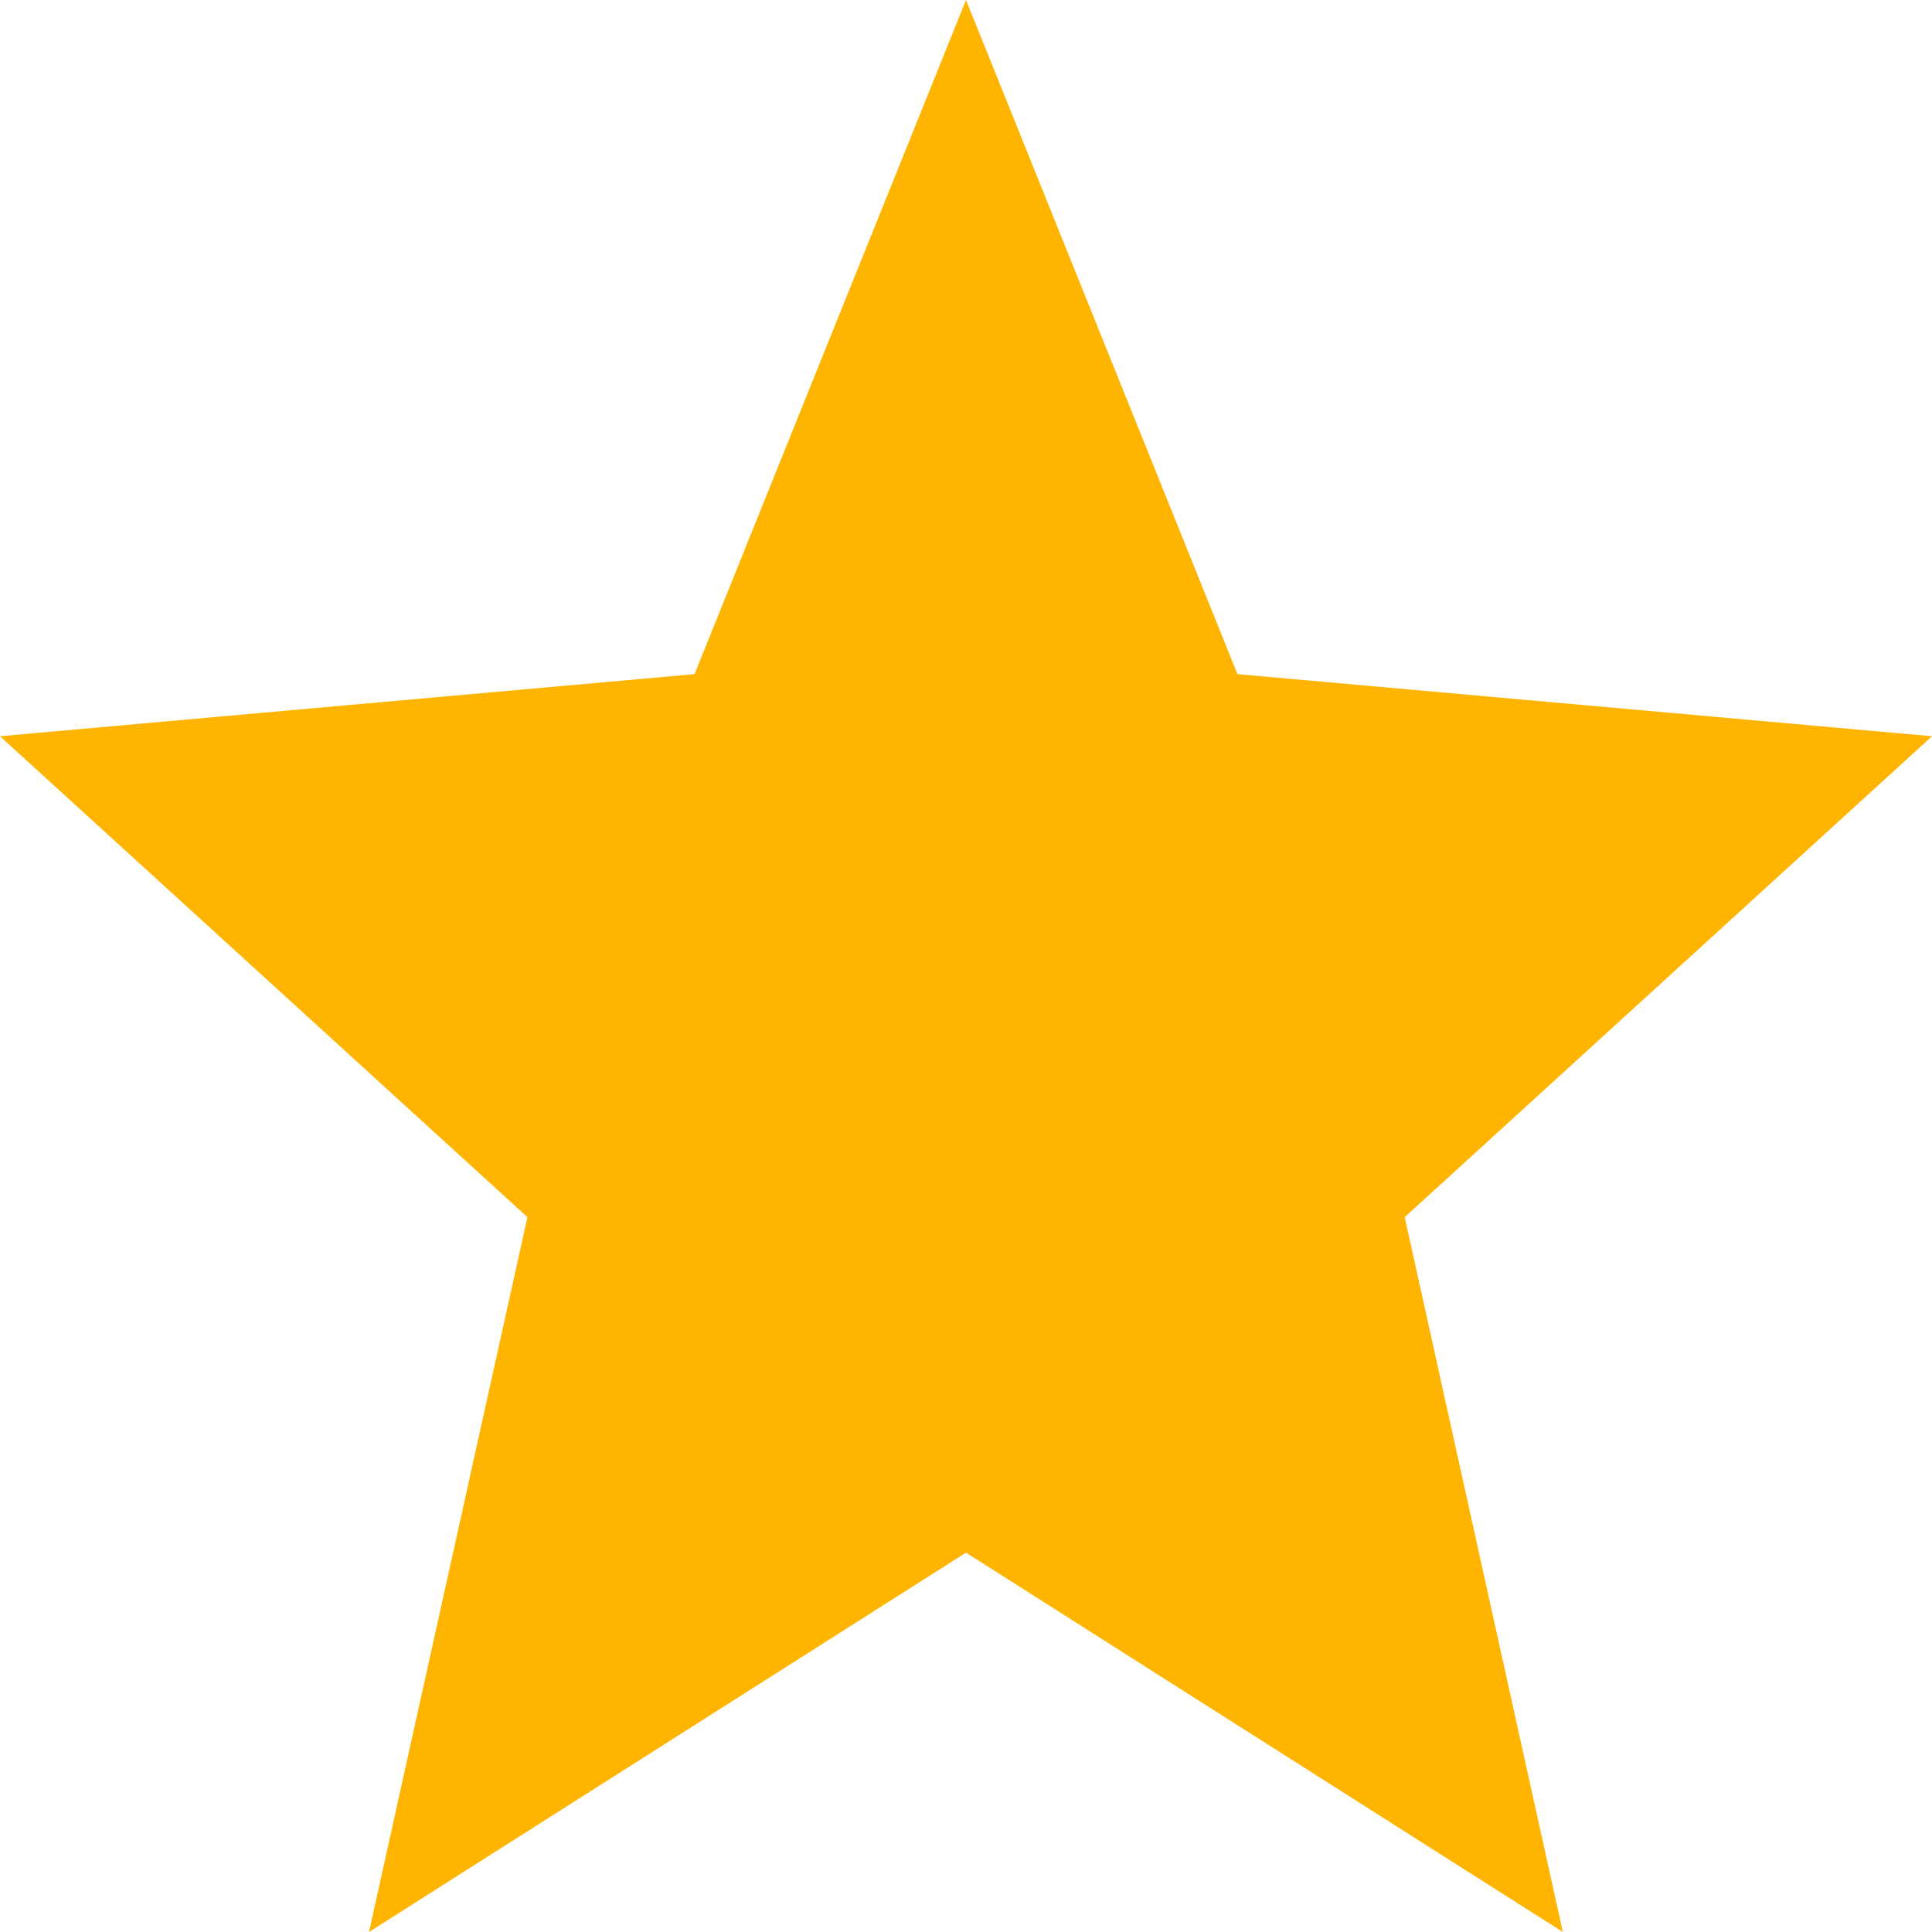 <svg width="14" height="14" viewBox="0 0 14 14" fill="none" xmlns="http://www.w3.org/2000/svg">
<path fill-rule="evenodd" clip-rule="evenodd" d="M7 0L5.033 4.885L0 5.335L3.822 8.82L2.674 14L7 11.251L11.325 14L10.179 8.82L14 5.335L8.967 4.885L7 0Z" fill="#FFB500"/>
</svg>
